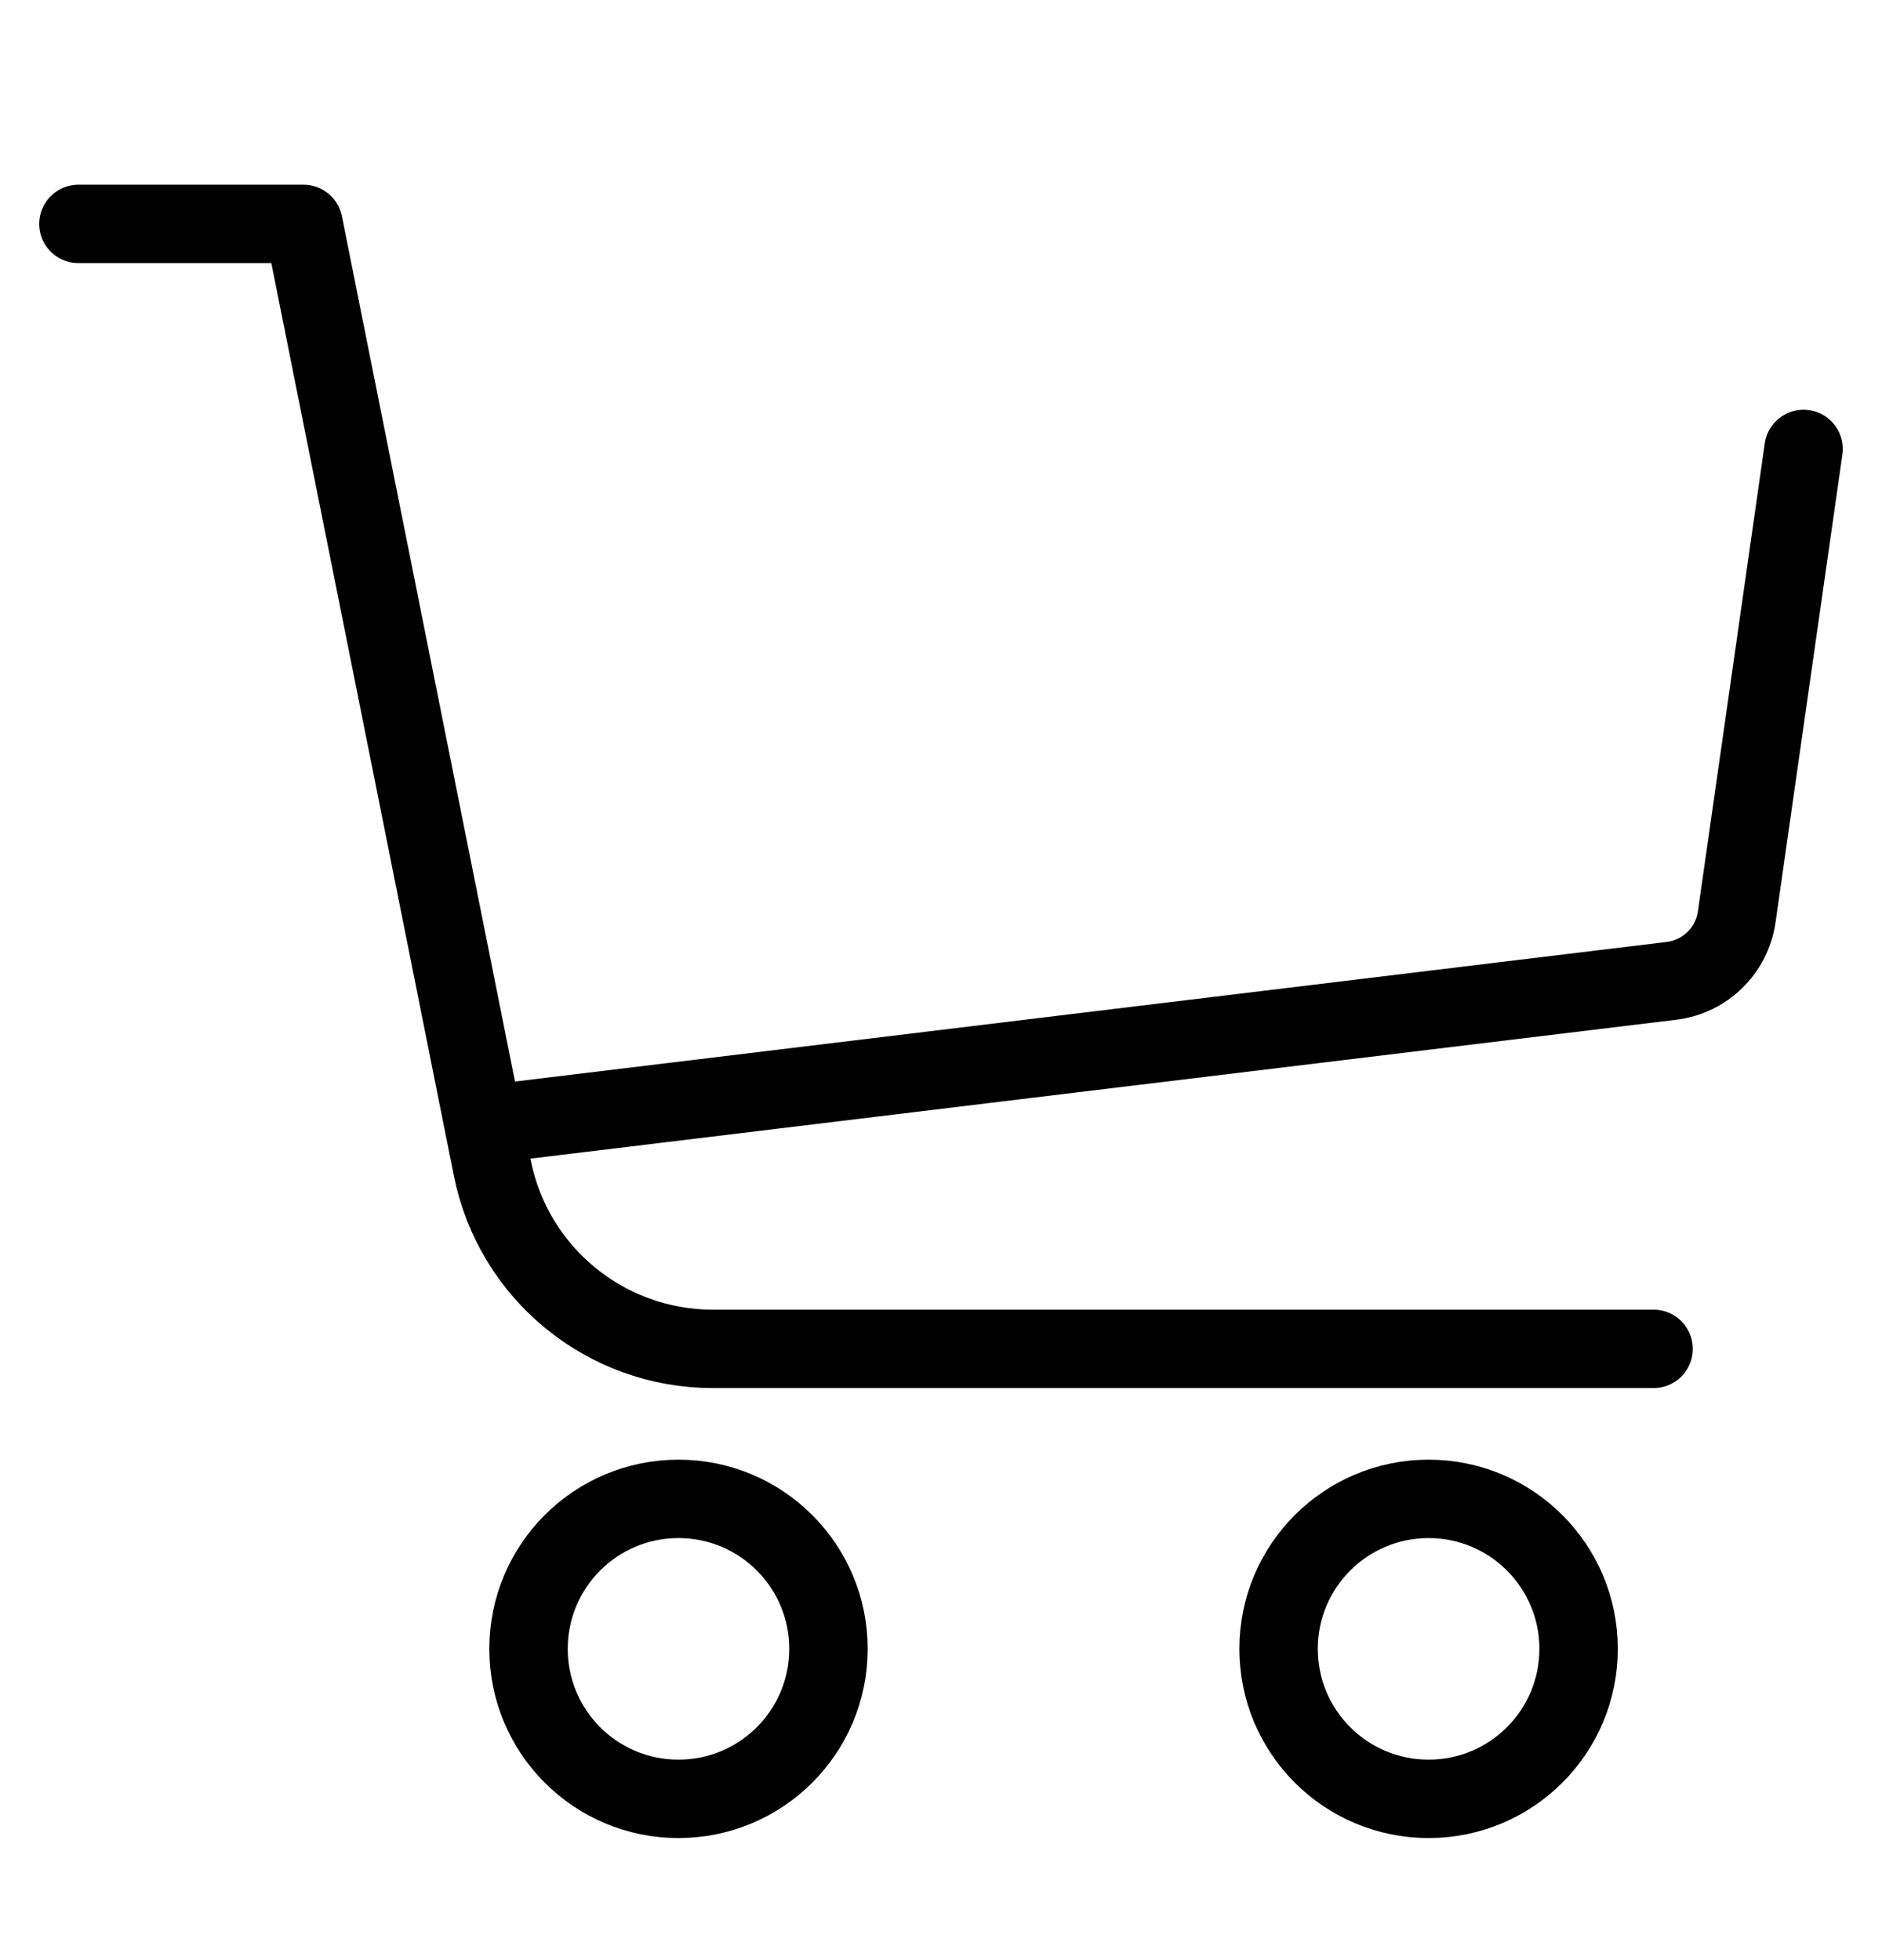 <svg xmlns="http://www.w3.org/2000/svg" width="24" height="25" fill="none" viewBox="0 0 24 25">
    <path fill-rule="evenodd" stroke="#000" stroke-linecap="round" stroke-linejoin="round" d="M16.305 21.03c0-1.056.856-1.913 1.913-1.913s1.913.857 1.913 1.913c0 1.057-.856 1.913-1.913 1.913s-1.913-.856-1.913-1.913zM6.74 21.03c0-1.056.855-1.913 1.912-1.913s1.913.857 1.913 1.913c0 1.057-.856 1.913-1.913 1.913S6.74 22.087 6.74 21.03z" clip-rule="evenodd"/>
    <path stroke="#000" stroke-linecap="round" stroke-linejoin="round" d="M1 2.856h2.87l2.408 12.041c.268 1.342 1.445 2.307 2.813 2.307h11.996"/>
    <path stroke="#000" stroke-linecap="round" stroke-linejoin="round" d="M23 5.726l-.853 5.97c-.062.428-.402.762-.832.814L6.261 14.335"/>
</svg>

